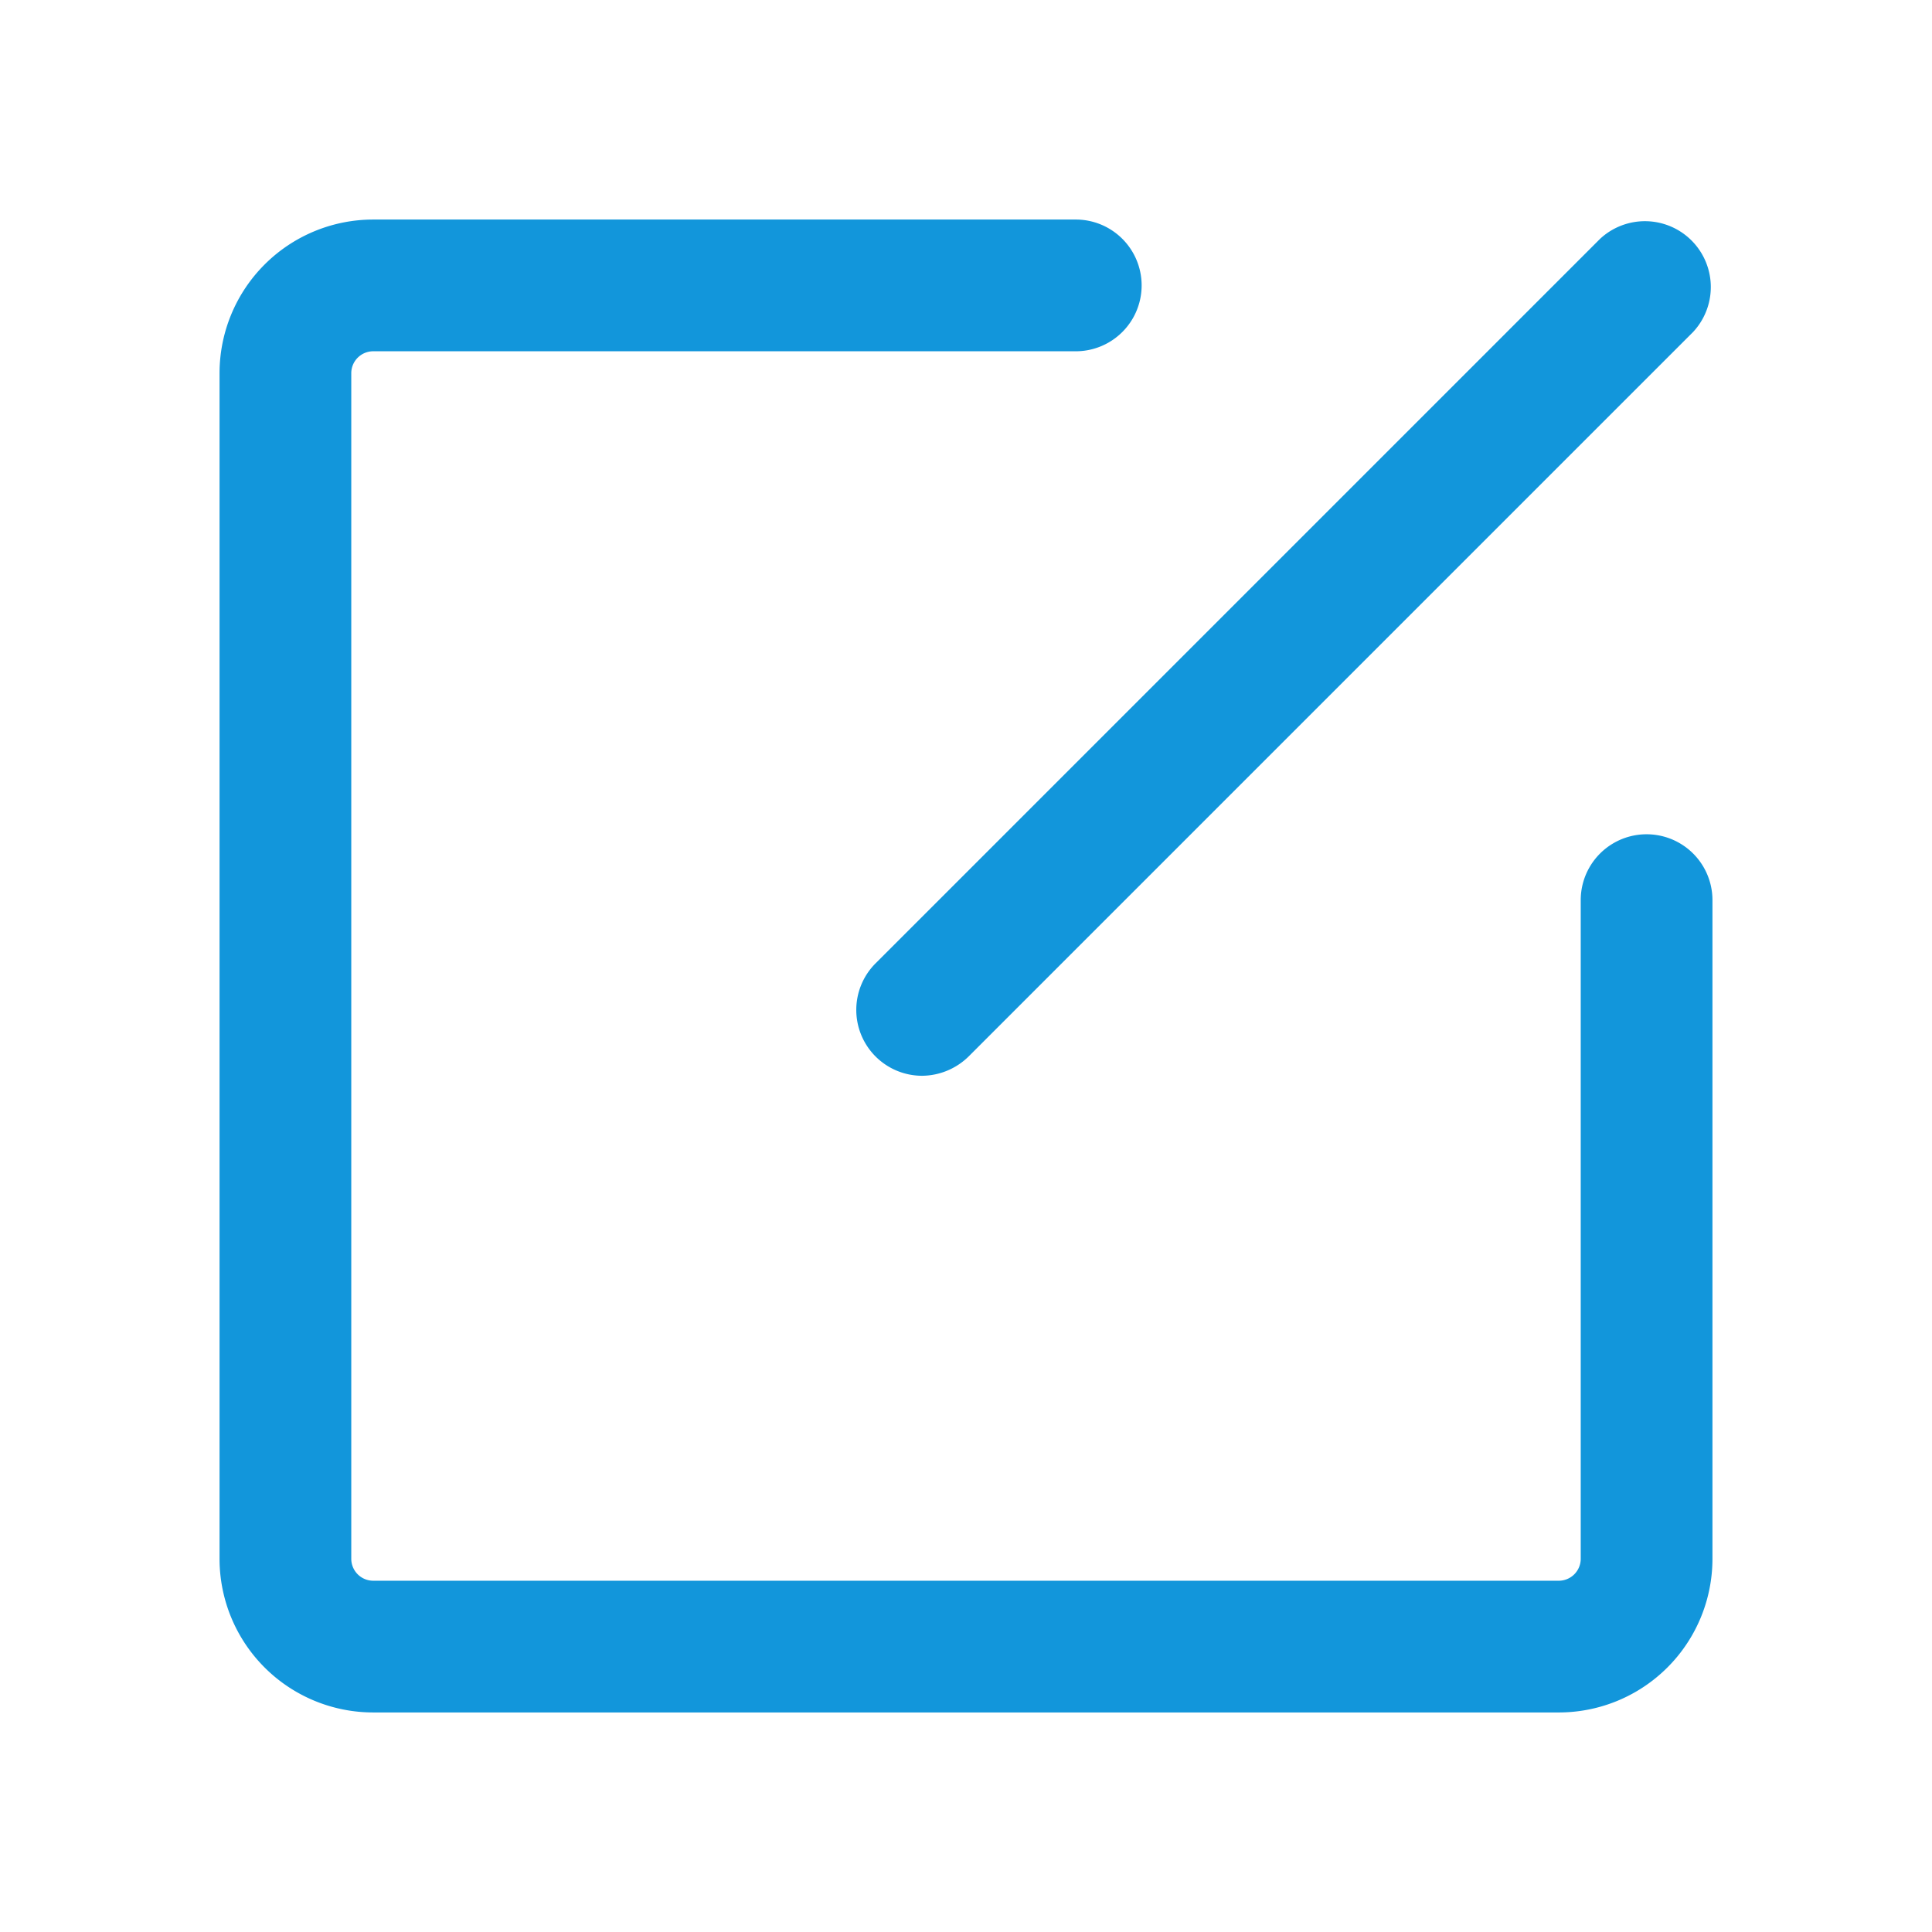 <?xml version="1.0" standalone="no"?><!DOCTYPE svg PUBLIC "-//W3C//DTD SVG 1.1//EN" "http://www.w3.org/Graphics/SVG/1.1/DTD/svg11.dtd"><svg t="1702565144907" class="icon" viewBox="0 0 1024 1024" version="1.1" xmlns="http://www.w3.org/2000/svg" p-id="2224" xmlns:xlink="http://www.w3.org/1999/xlink" width="200" height="200"><path d="M826.182 907.636h-628.364A81.455 81.455 0 0 1 116.364 826.182v-628.364A81.455 81.455 0 0 1 197.818 116.364h372.364a34.909 34.909 0 0 1 0 69.818h-372.364a11.636 11.636 0 0 0-11.636 11.636v628.364a11.636 11.636 0 0 0 11.636 11.636h628.364a11.636 11.636 0 0 0 11.636-11.636v-349.091a34.909 34.909 0 0 1 69.818 0v349.091a81.455 81.455 0 0 1-81.455 81.455z" p-id="2225" fill="#1296db"></path><path d="M488.727 570.182a34.909 34.909 0 0 1-24.669-59.578l384-384a34.909 34.909 0 0 1 49.338 49.338l-384 384a35.607 35.607 0 0 1-24.669 10.24z" p-id="2226" fill="#1296db"></path></svg>